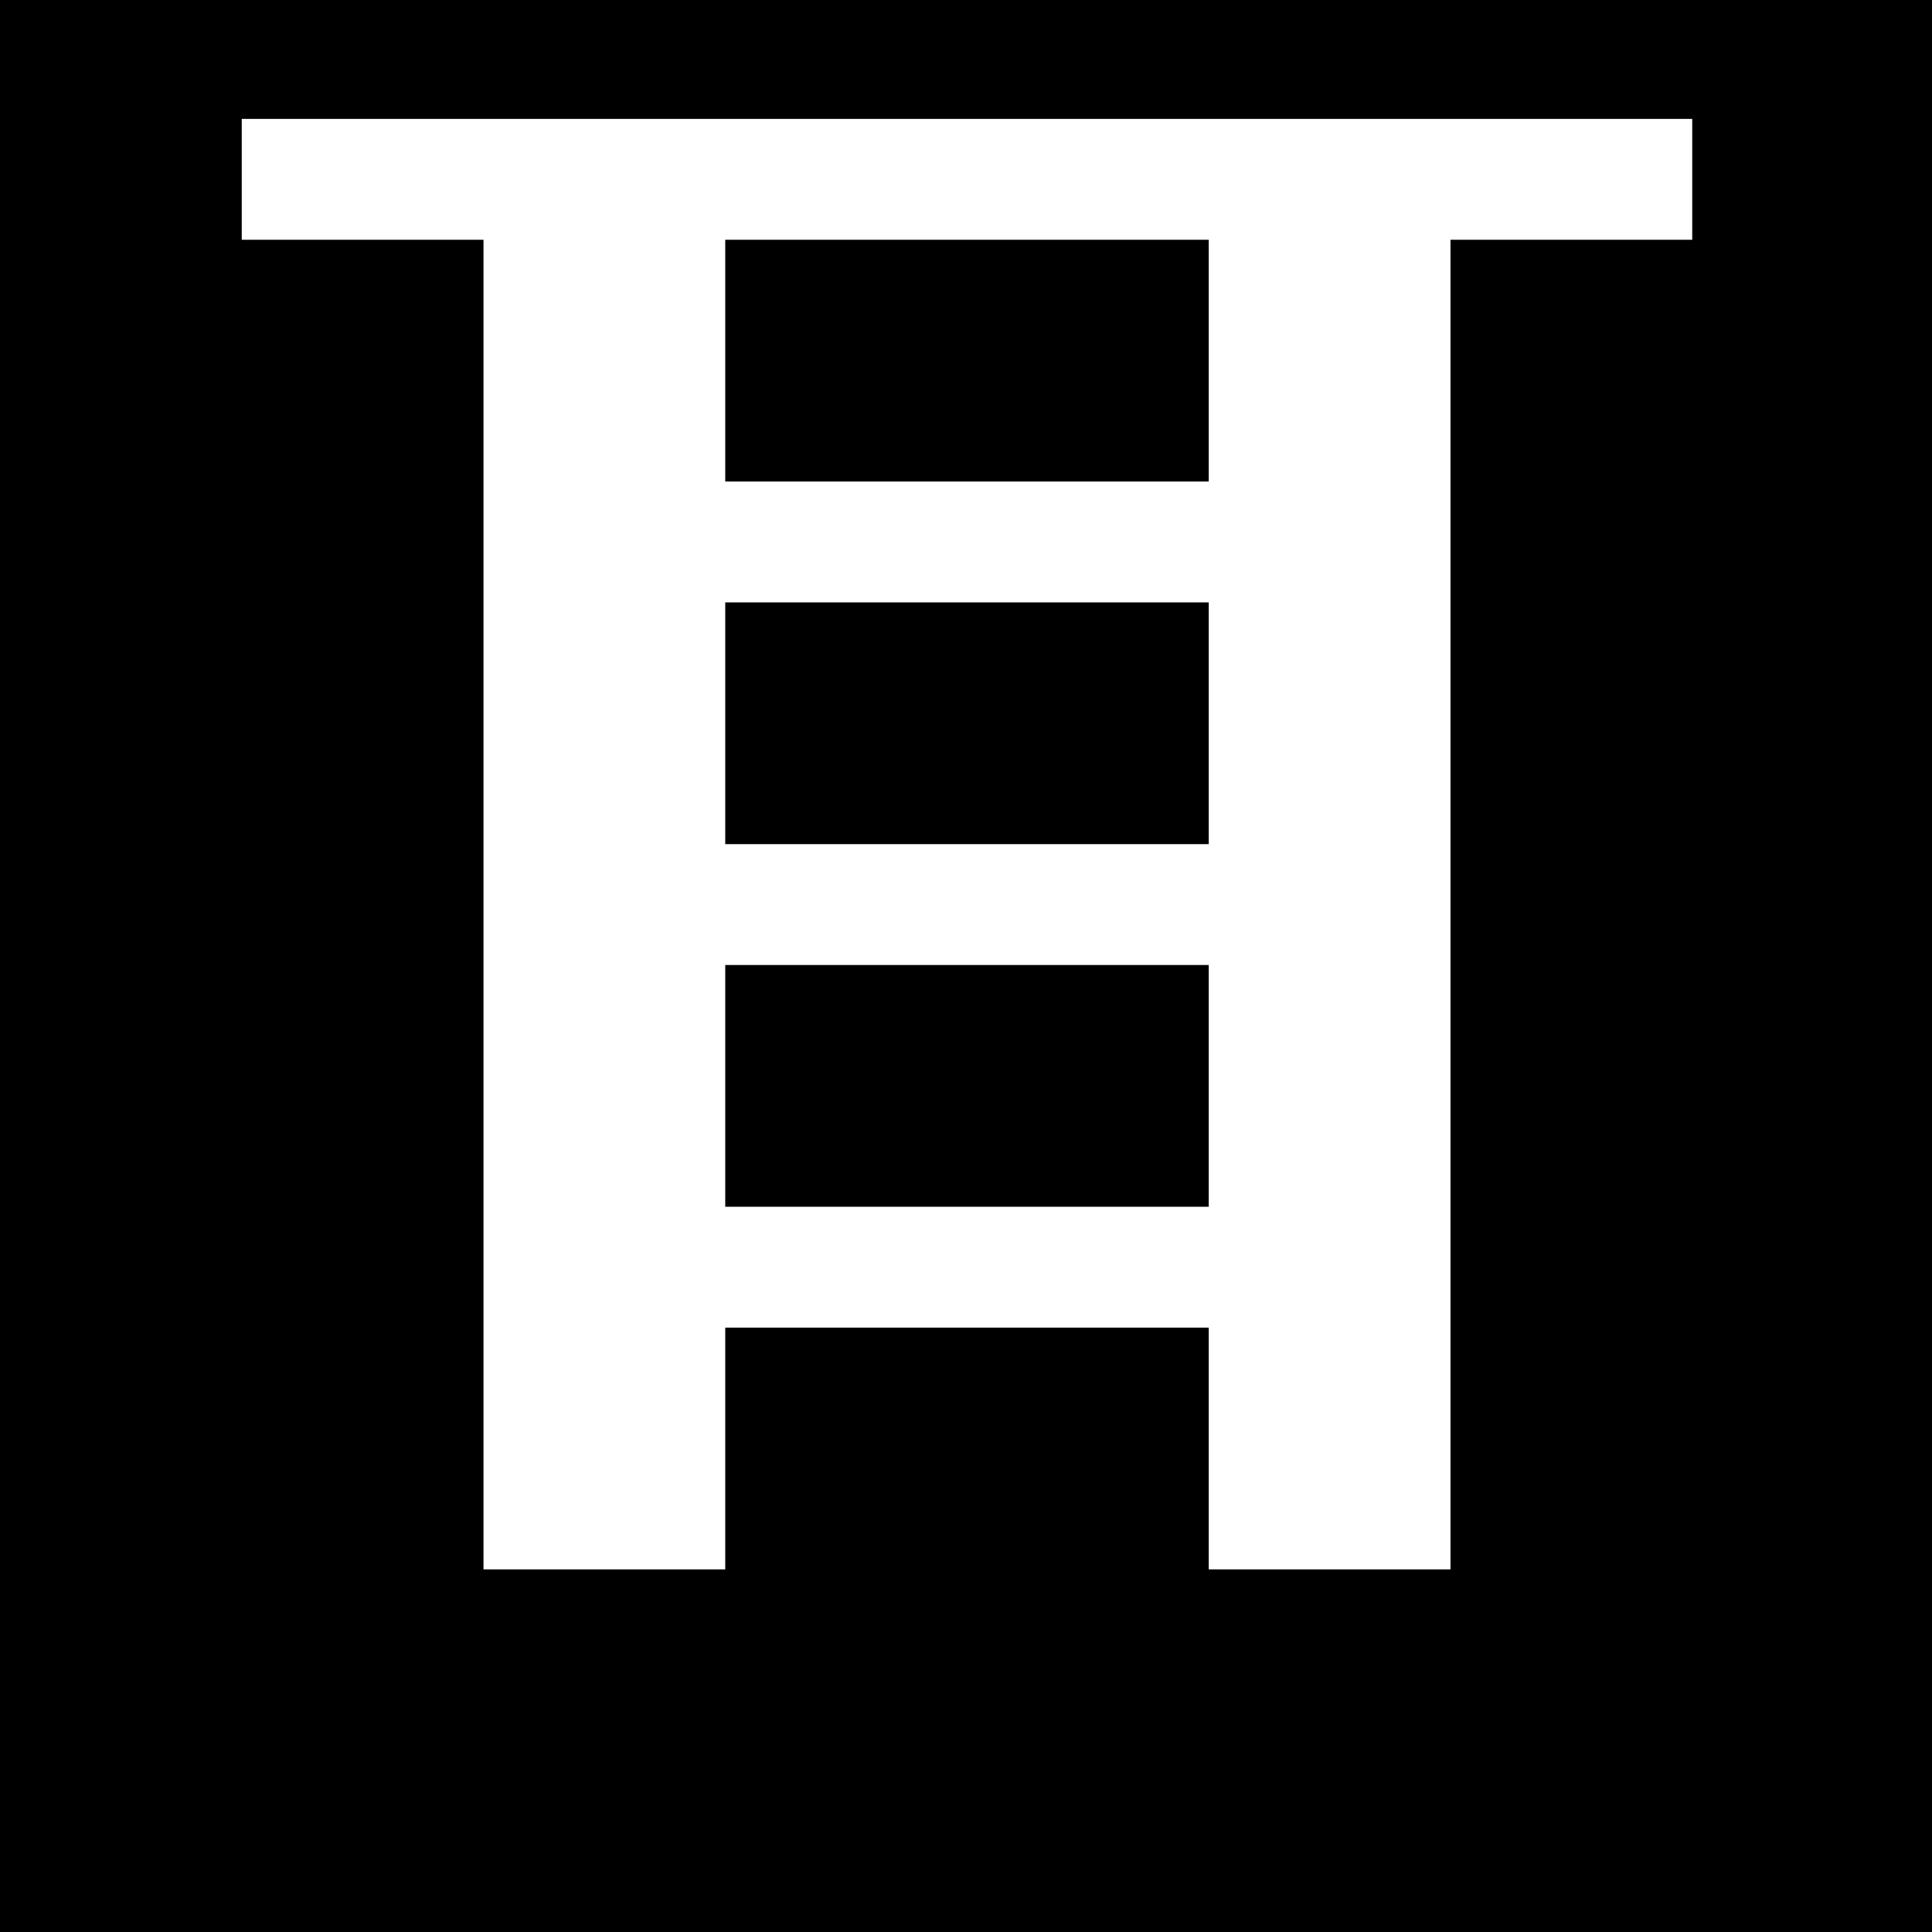 <?xml version="1.0" standalone="no"?>
<!DOCTYPE svg PUBLIC "-//W3C//DTD SVG 20010904//EN"
 "http://www.w3.org/TR/2001/REC-SVG-20010904/DTD/svg10.dtd">
<svg version="1.0" xmlns="http://www.w3.org/2000/svg"
 width="468pt" height="468pt" viewBox="0 0 468 468"
 preserveAspectRatio="xMidYMid meet">
<g transform="translate(0,468) scale(0.366,-0.366)"
fill="#000000" stroke="none">
<path d="M0 640 l0 -640 640 0 640 0 0 640 0 640 -640 0 -640 0 0 -640z m1120
520 l0 -40 -80 0 -80 0 0 -440 0 -440 -80 0 -80 0 0 80 0 80 -160 0 -160 0 0
-80 0 -80 -80 0 -80 0 0 440 0 440 -80 0 -80 0 0 40 0 40 480 0 480 0 0 -40z"/>
<path d="M480 1040 l0 -80 160 0 160 0 0 80 0 80 -160 0 -160 0 0 -80z"/>
<path d="M480 800 l0 -80 160 0 160 0 0 80 0 80 -160 0 -160 0 0 -80z"/>
<path d="M480 560 l0 -80 160 0 160 0 0 80 0 80 -160 0 -160 0 0 -80z"/>
</g>
</svg>
